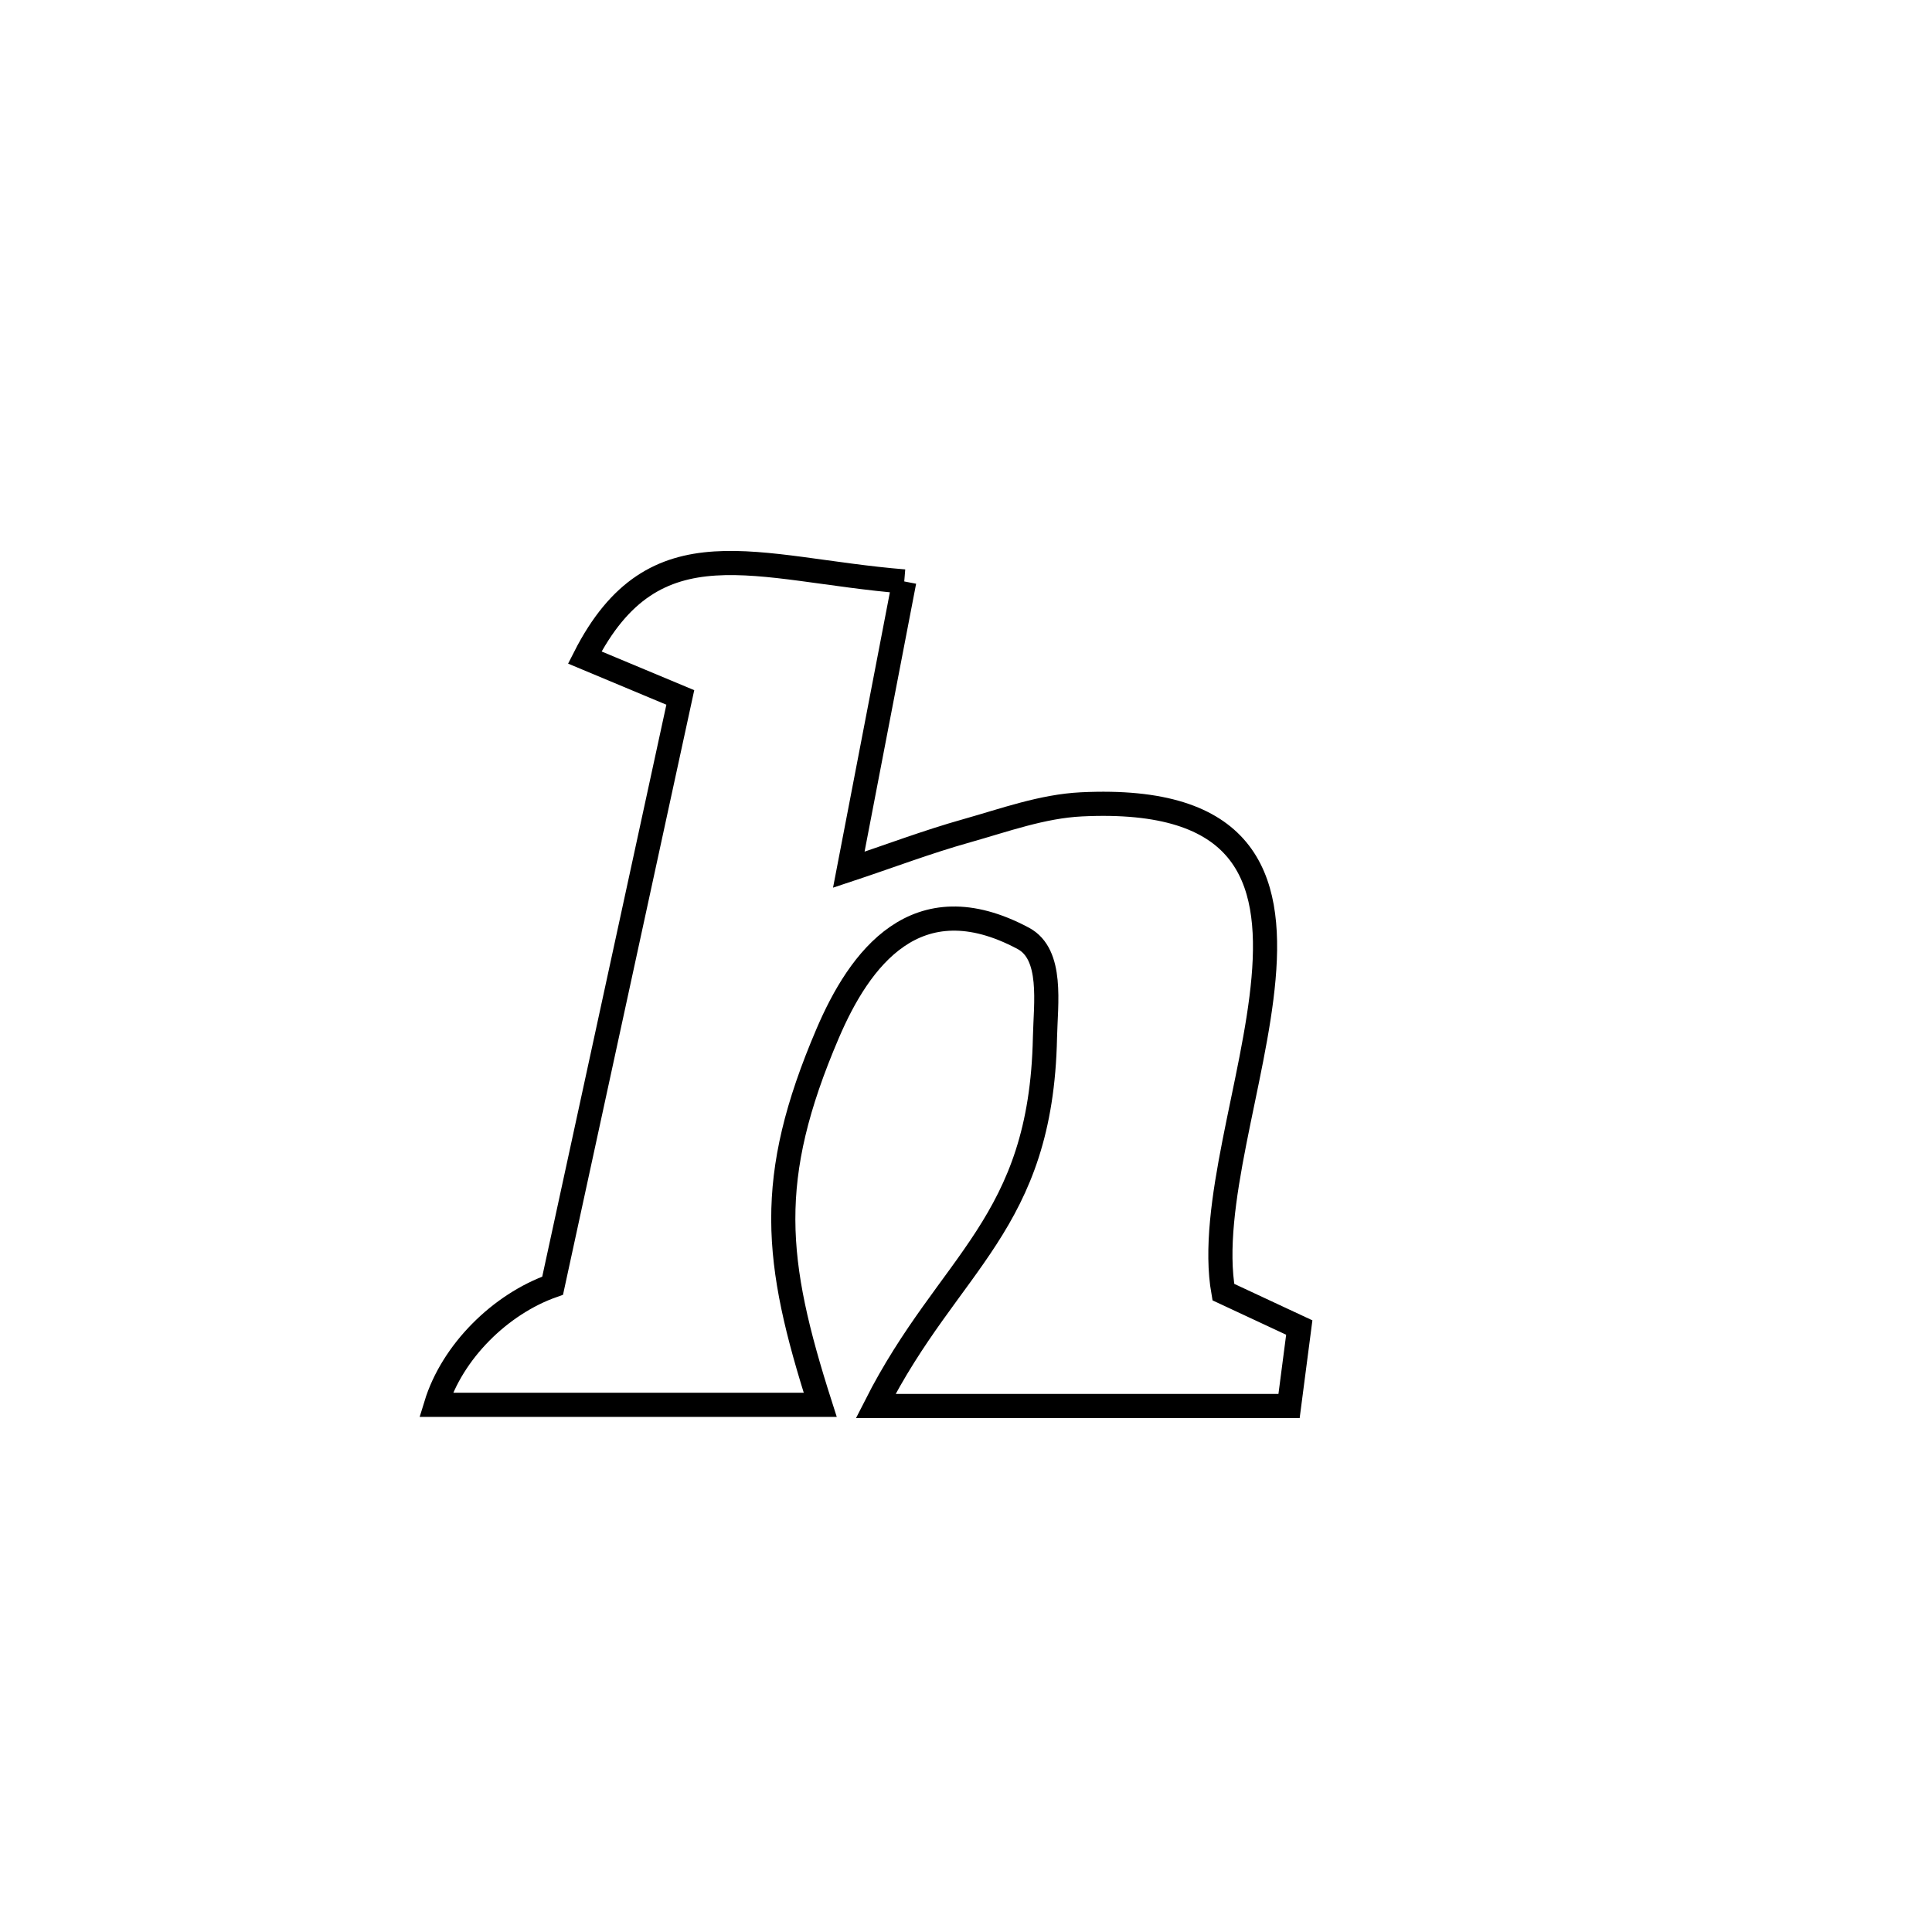 <svg xmlns="http://www.w3.org/2000/svg" viewBox="0.0 0.0 24.0 24.0" height="200px" width="200px"><path fill="none" stroke="black" stroke-width=".3" stroke-opacity="1.0"  filling="0" d="M11.233 7.223 L11.233 7.223 C11.004 8.417 10.774 9.61 10.544 10.804 L10.544 10.804 C11.033 10.642 11.516 10.458 12.012 10.319 C12.48 10.187 12.948 10.016 13.433 9.992 C15.461 9.893 15.809 10.88 15.696 12.156 C15.584 13.432 15.011 14.997 15.197 16.051 L15.197 16.051 C15.511 16.198 15.826 16.344 16.14 16.491 L16.14 16.491 C16.097 16.816 16.055 17.141 16.013 17.466 L16.013 17.466 C14.301 17.466 12.589 17.466 10.878 17.466 L10.878 17.466 C11.79 15.667 12.934 15.216 12.981 12.886 C12.99 12.466 13.082 11.855 12.712 11.657 C11.378 10.944 10.675 11.917 10.281 12.839 C9.508 14.647 9.616 15.659 10.189 17.451 L10.189 17.451 C8.598 17.451 7.007 17.451 5.416 17.451 L5.416 17.451 C5.618 16.791 6.214 16.201 6.865 15.971 L6.865 15.971 C7.394 13.536 7.922 11.1 8.451 8.664 L8.451 8.664 C8.055 8.499 7.659 8.334 7.264 8.168 L7.264 8.168 C8.13 6.463 9.389 7.073 11.233 7.223 L11.233 7.223"></path></svg>